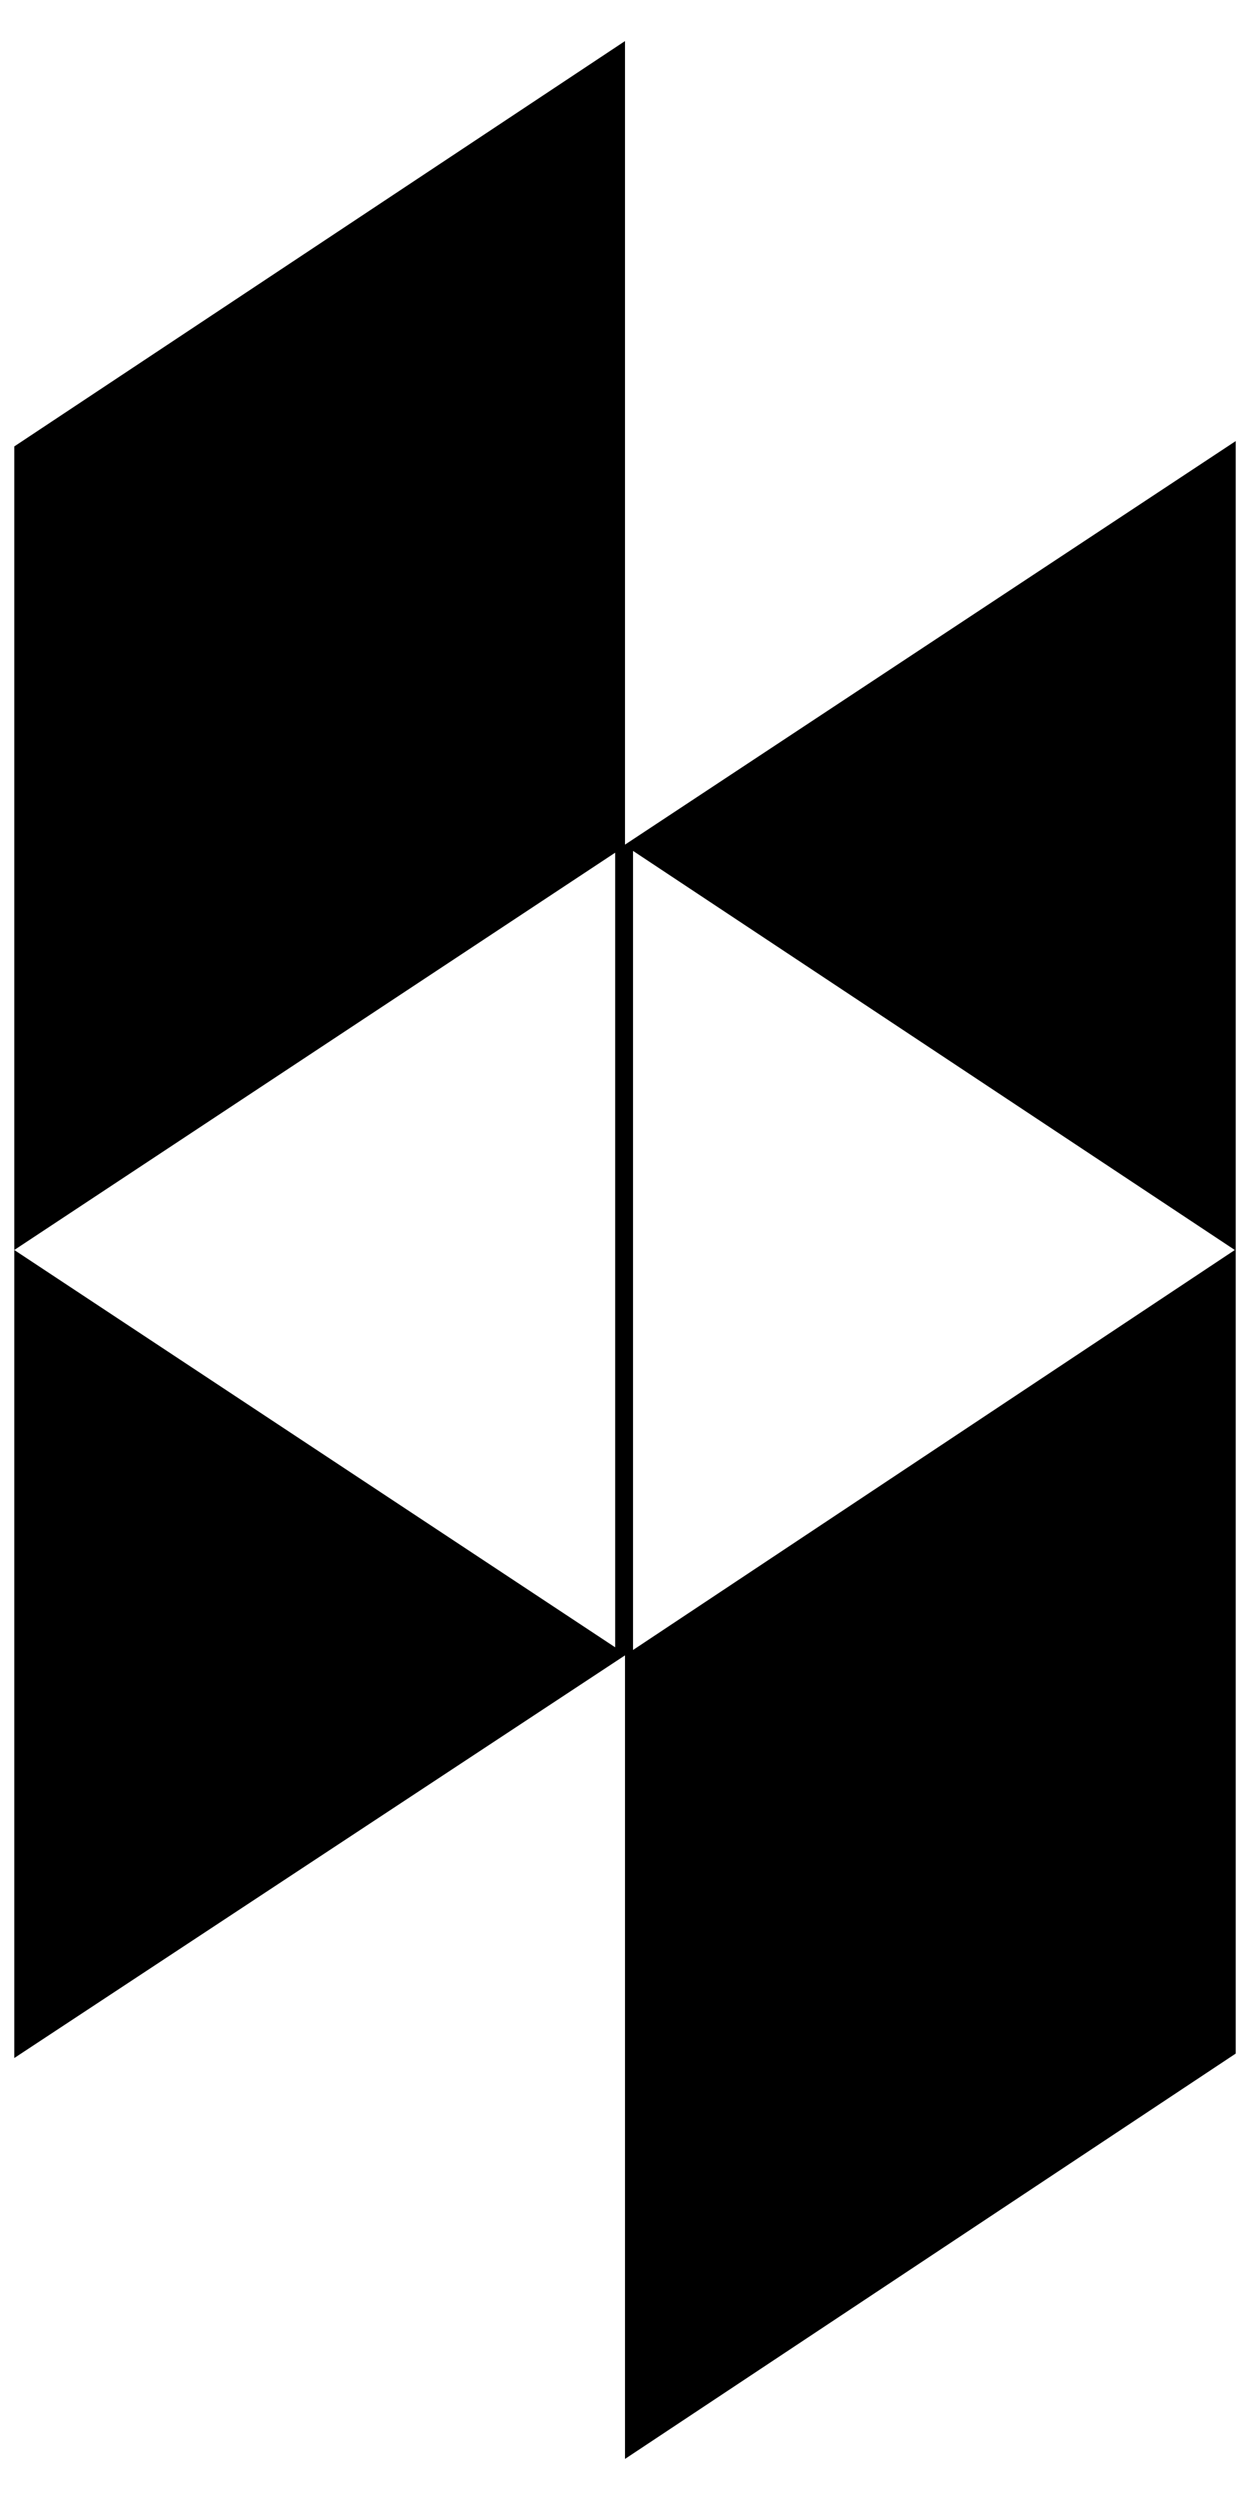 <svg id="Layer_1" data-name="Layer 1" xmlns="http://www.w3.org/2000/svg" viewBox="0 0 14 28"><title>houzz</title><path d="M7,9.46v-9L.16,5h0V14h0v9.05L7,18.54v9L13.84,23h0V4.94Zm-.11.09v8.9L.16,14Zm.1,9H7Zm.1-.07V9.53L13.83,14Z"/></svg>